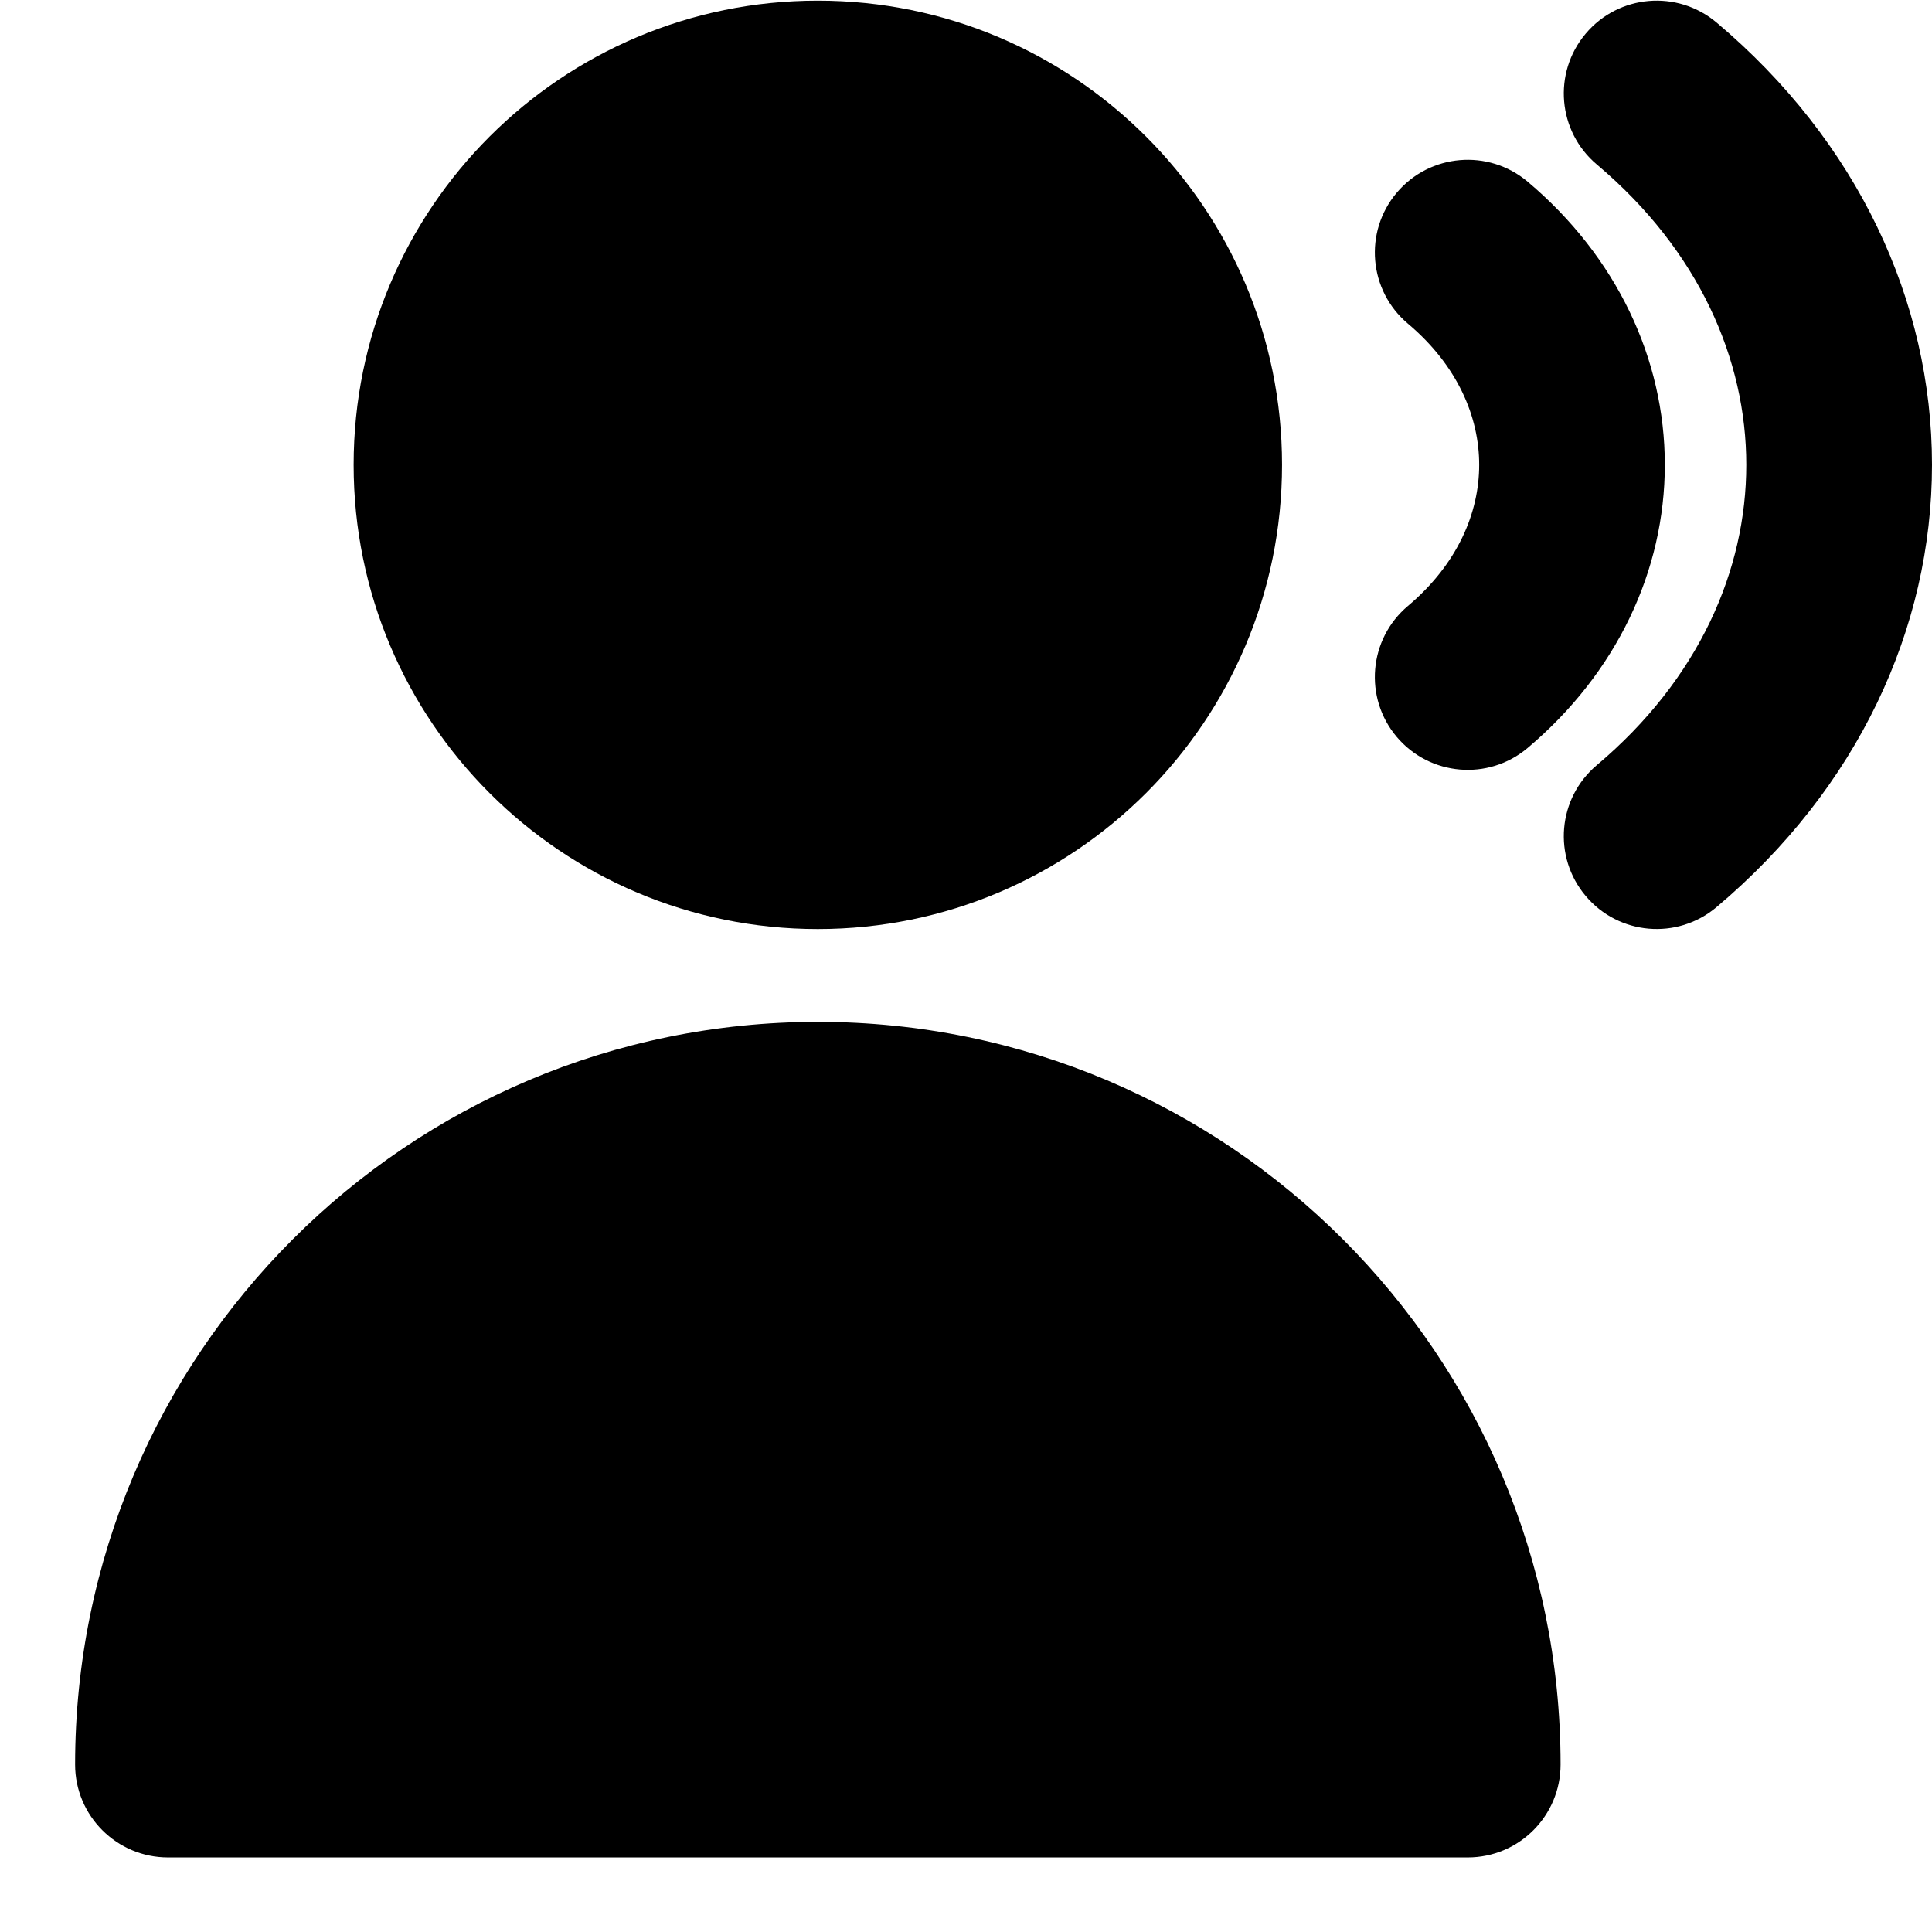 <svg width="24" height="24" viewBox="0 0 24 24" fill="none" xmlns="http://www.w3.org/2000/svg">
<path d="M21.323 0.279C20.835 -0.131 20.108 -0.069 19.698 0.418C19.287 0.905 19.349 1.632 19.836 2.043C21.105 3.112 21.693 4.467 21.693 5.774C21.693 7.082 21.105 8.436 19.836 9.505C19.349 9.916 19.287 10.643 19.698 11.13C20.108 11.617 20.835 11.68 21.323 11.269C23.077 9.791 24 7.806 24 5.774C24 3.742 23.077 1.757 21.323 0.279Z" fill="currentColor"/>
<path d="M18.976 2.256C18.488 1.846 17.761 1.908 17.35 2.395C16.94 2.882 17.002 3.609 17.489 4.02C18.11 4.543 18.375 5.182 18.375 5.774C18.375 6.366 18.11 7.005 17.489 7.528C17.002 7.939 16.94 8.666 17.35 9.153C17.761 9.64 18.488 9.703 18.976 9.292C20.082 8.36 20.681 7.09 20.681 5.774C20.681 4.458 20.082 3.188 18.976 2.256Z" fill="currentColor"/>
<path d="M4.393 5.774C4.393 2.589 6.974 0.008 10.159 0.008C13.344 0.008 15.926 2.589 15.926 5.774C15.926 8.959 13.344 11.541 10.159 11.541C6.974 11.541 4.393 8.959 4.393 5.774Z" fill="currentColor"/>
<path d="M0.933 21.92C0.933 16.825 5.064 12.694 10.16 12.694C15.255 12.694 19.386 16.825 19.386 21.92C19.386 22.557 18.87 23.074 18.233 23.074H2.087C1.45 23.074 0.933 22.557 0.933 21.92Z" fill="currentColor"/>
</svg>
